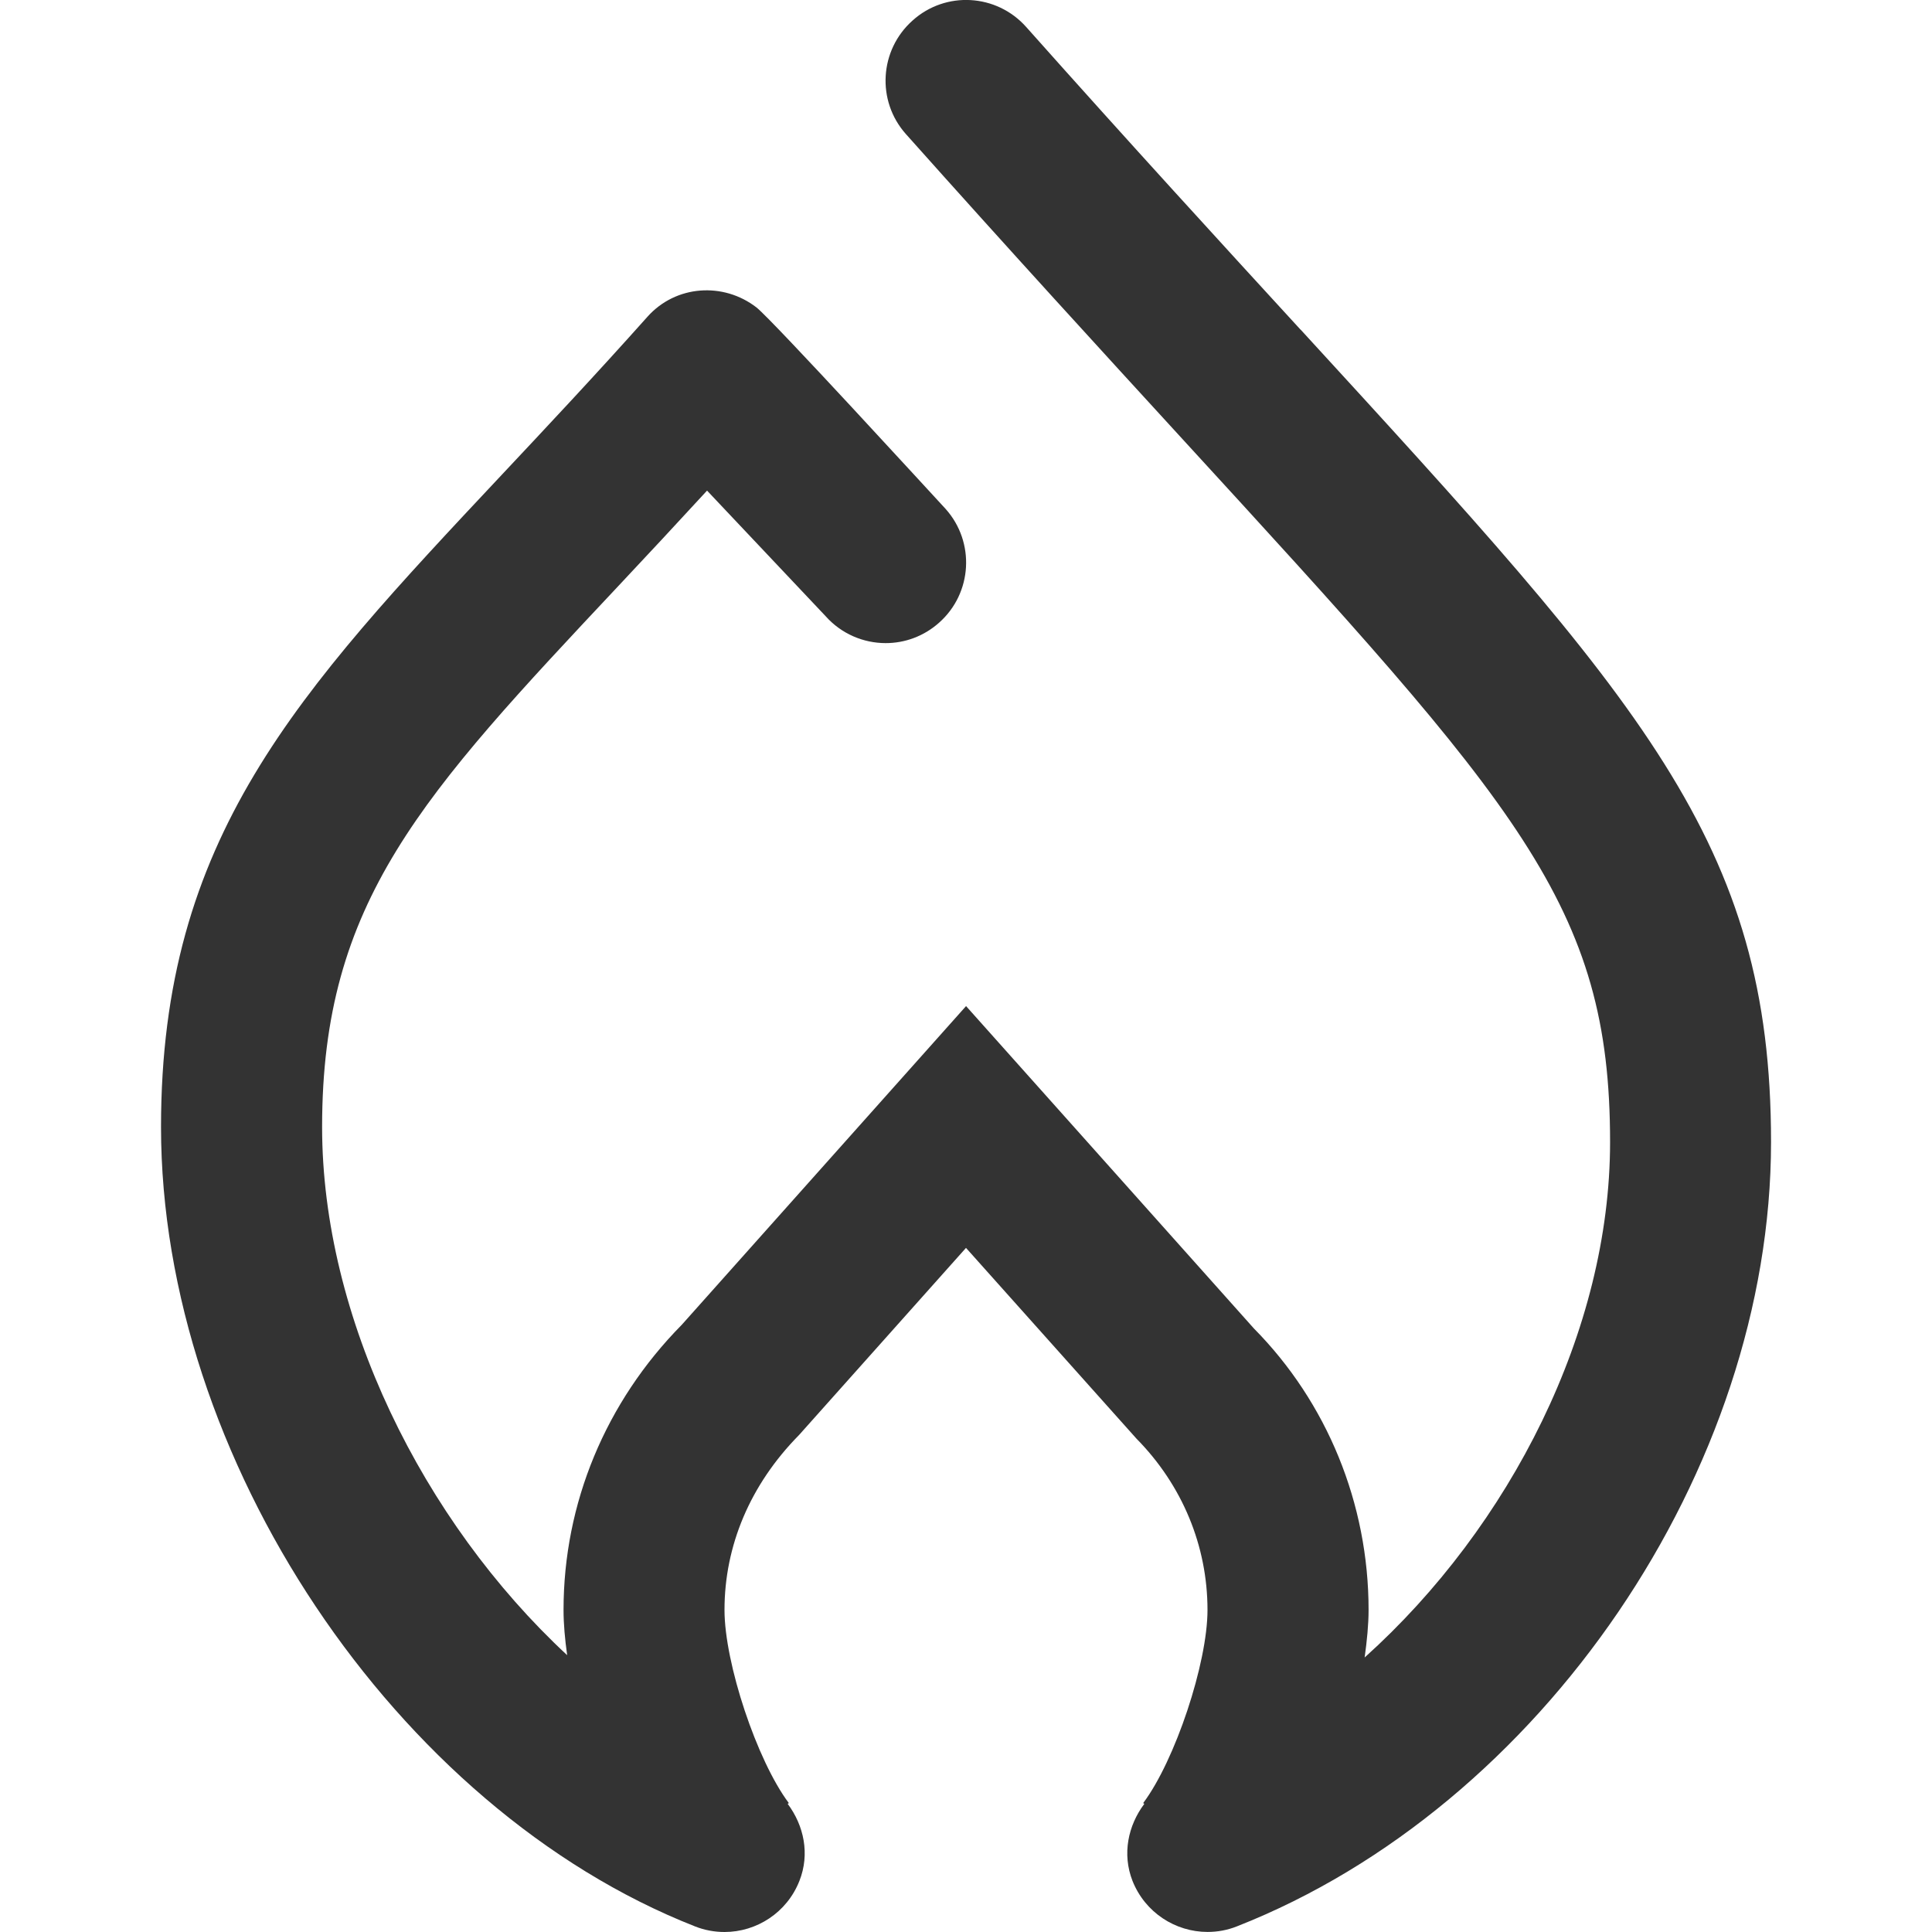 <?xml version="1.0" encoding="utf-8"?>
<!-- Generated by IcoMoon.io -->
<!DOCTYPE svg PUBLIC "-//W3C//DTD SVG 1.1//EN" "http://www.w3.org/Graphics/SVG/1.1/DTD/svg11.dtd">
<svg version="1.1" xmlns="http://www.w3.org/2000/svg" xmlns:xlink="http://www.w3.org/1999/xlink" width="32" height="32" viewBox="0 0 32 32">
<path fill="#333333" d="M21.542 5.461c-1.301-1.419-2.81-3.065-4.545-5.014-0.492-0.553-1.336-0.599-1.881-0.108-0.551 0.489-0.601 1.332-0.112 1.881 1.75 1.962 3.265 3.615 4.573 5.043 5.589 6.097 7.091 7.735 7.091 11.653 0 3.112-1.649 6.364-4.065 8.537 0.038-0.277 0.065-0.545 0.065-0.788 0-1.765-0.691-3.439-1.899-4.661l-4.768-5.34-4.709 5.279c-1.262 1.279-1.958 2.957-1.958 4.722 0 0.232 0.023 0.487 0.060 0.75-2.398-2.227-4.059-5.599-4.059-8.749 0-3.734 1.643-5.484 4.919-8.973 0.458-0.487 0.949-1.015 1.457-1.567l1.963 2.079c0.262 0.295 0.629 0.447 0.996 0.447 0.315 0 0.631-0.112 0.885-0.339 0.551-0.489 0.599-1.333 0.108-1.883-0.249-0.269-2.845-3.104-3.131-3.336 0 0-0.003-0.001-0.004-0.003-0.547-0.422-1.332-0.371-1.802 0.153-0.87 0.975-1.679 1.836-2.418 2.623-3.396 3.619-5.641 6.010-5.641 10.799 0 5.475 3.885 11.291 8.844 13.241 0.161 0.064 0.327 0.093 0.489 0.093 0.531 0 1.034-0.32 1.241-0.847 0.176-0.445 0.074-0.917-0.194-1.275l0.018-0.014c-0.527-0.701-1.065-2.315-1.065-3.198 0-1.061 0.422-2.073 1.235-2.898l2.765-3.099 2.824 3.16c0.758 0.769 1.176 1.776 1.176 2.837 0 0.883-0.538 2.497-1.065 3.198l0.018 0.014c-0.268 0.358-0.37 0.829-0.195 1.276 0.209 0.525 0.711 0.845 1.243 0.845 0.163 0 0.328-0.029 0.488-0.093 5.043-1.983 8.845-7.567 8.845-12.991 0-4.957-2.121-7.271-7.791-13.455z"></path>
</svg>
